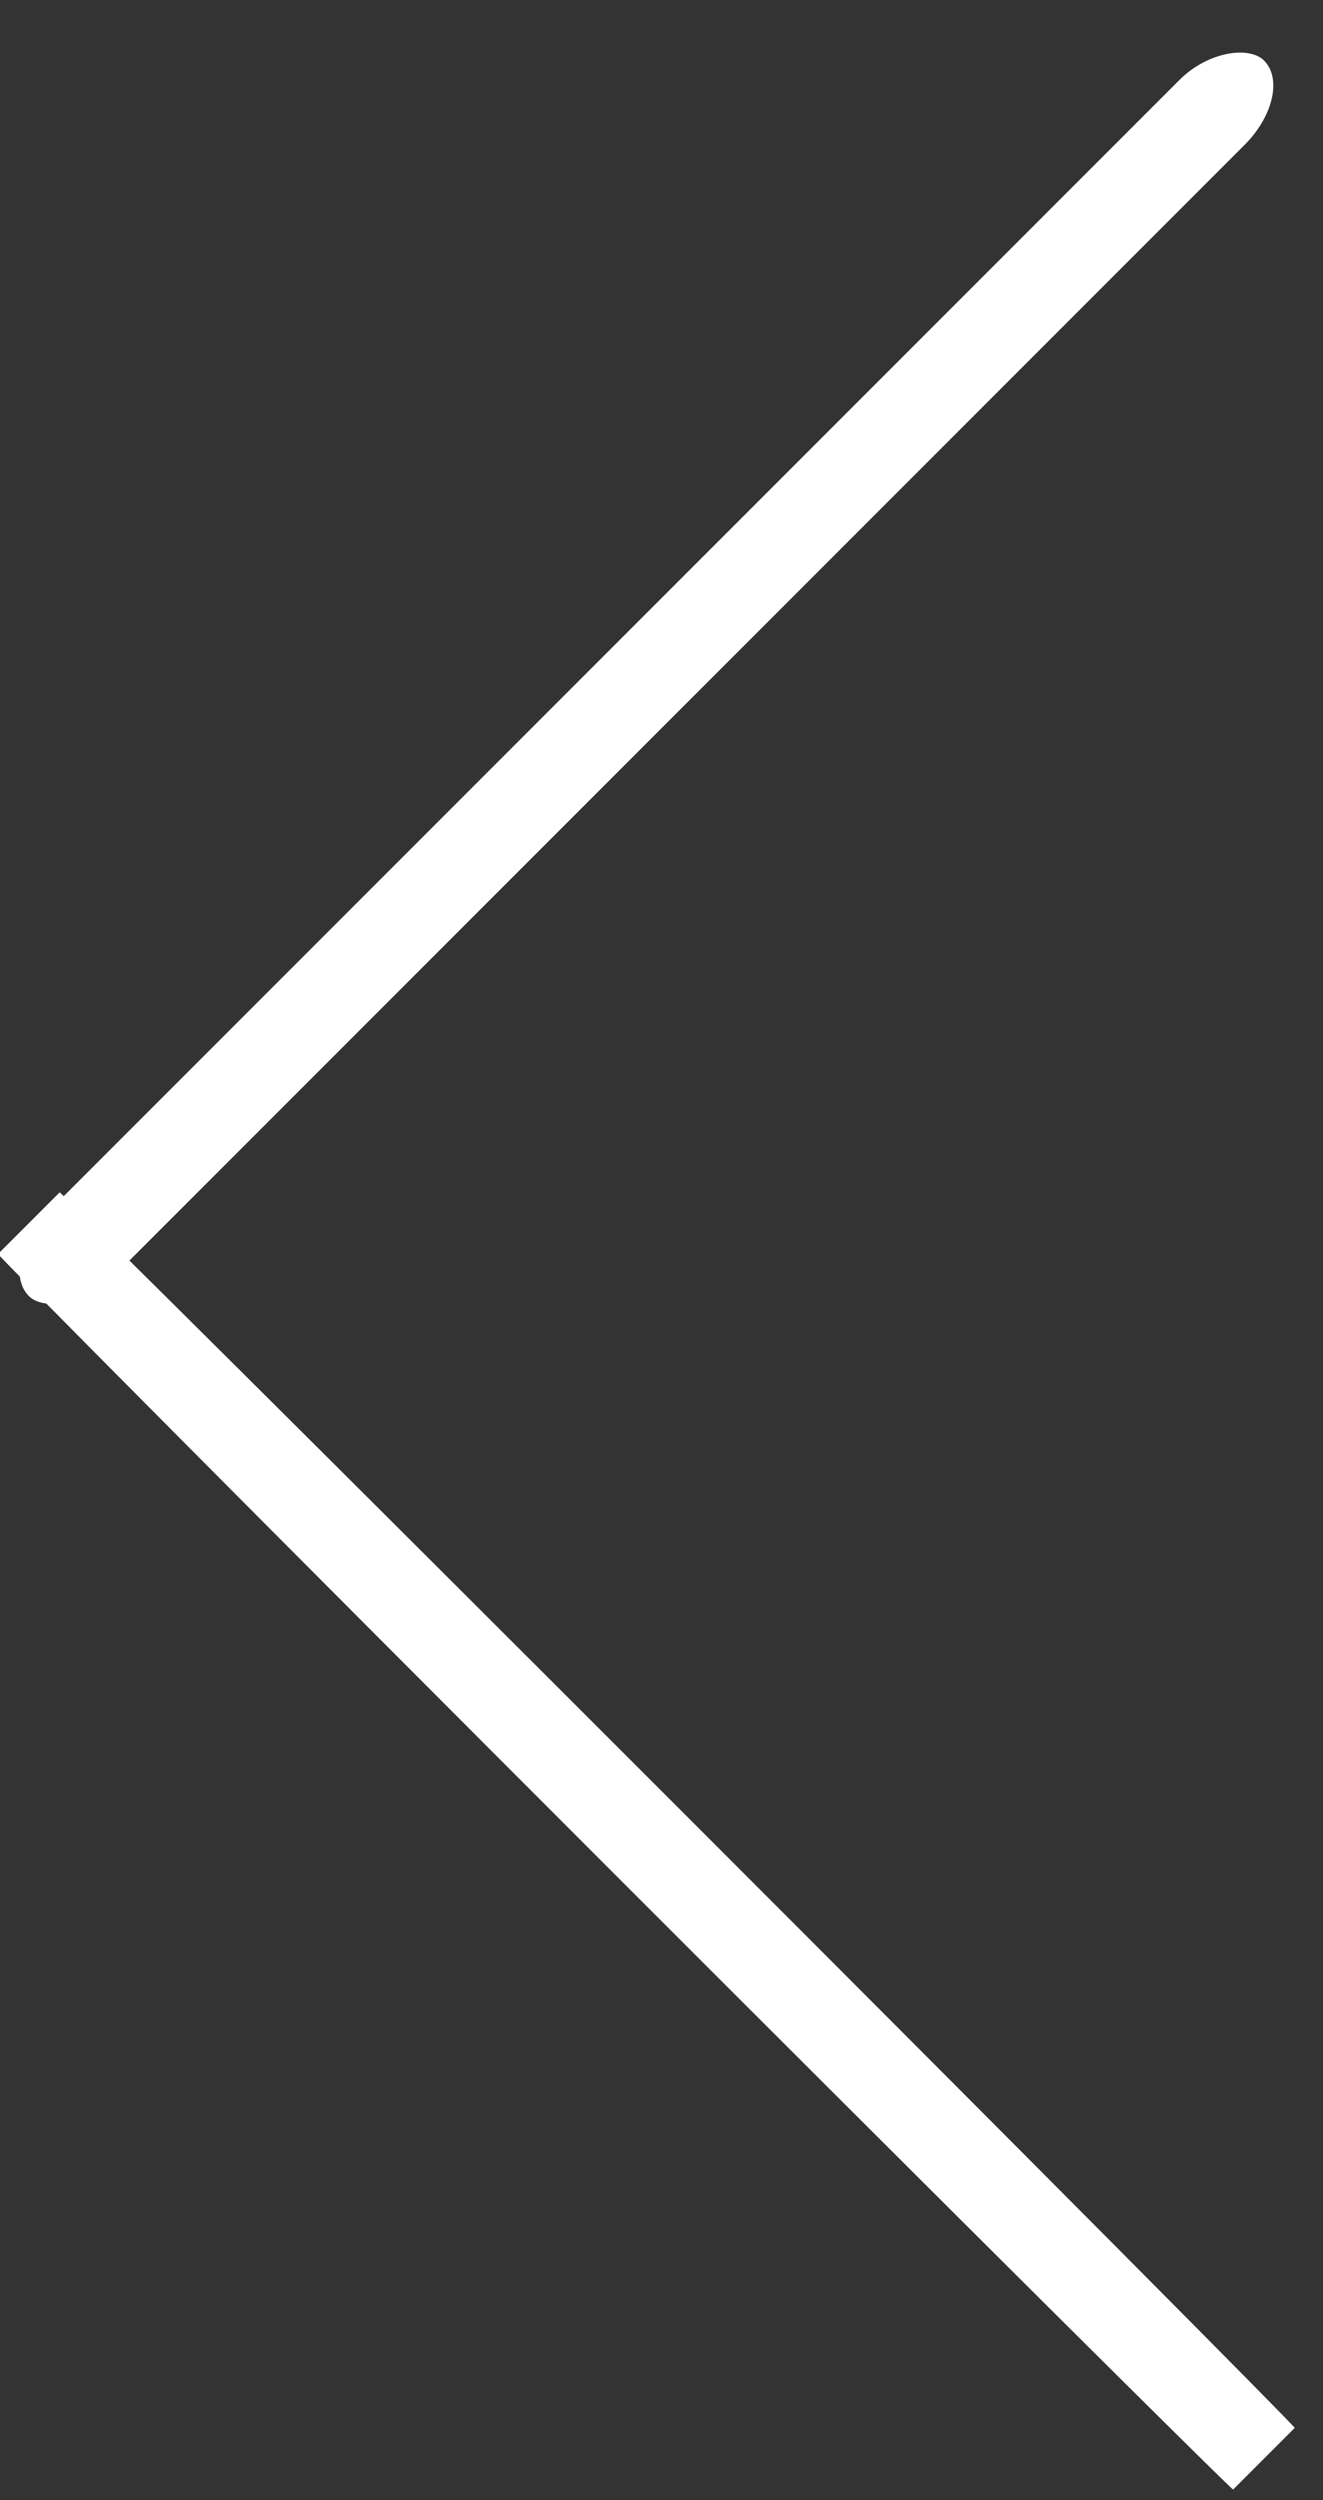 <?xml version="1.0" encoding="UTF-8" standalone="no"?>
<svg width="18px" height="34px" viewBox="0 0 18 34" version="1.1" xmlns="http://www.w3.org/2000/svg" xmlns:xlink="http://www.w3.org/1999/xlink" xmlns:sketch="http://www.bohemiancoding.com/sketch/ns">
    <rect x="0" y="0" width="18" height="34" fill="#333333" stroke="none"/>
    <!-- Generator: Sketch 3.3 (11970) - http://www.bohemiancoding.com/sketch -->
    <title>Rectangle 1 + Rectangle 1 Copy 2</title>
    <desc>Created with Sketch.</desc>
    <defs></defs>
    <g id="Page-1" stroke="none" stroke-width="1" fill="none" fill-rule="evenodd" sketch:type="MSPage">
        <g id="Rectangle-1-+-Rectangle-1-Copy-2" sketch:type="MSLayerGroup" transform="translate(16.833, 17.354) rotate(-45) translate(-16.833, -17.354) translate(4.833, 4.854)" fill="#FFFFFF">
            <rect id="Rectangle-1" sketch:type="MSShapeGroup" x="0.183" y="0.442" width="23.764" height="1.251" rx="1"></rect>
            <path d="M0.884,12.874 C-5.678,12.874 -10.997,12.859 -10.997,12.841 L-10.997,11.94 C-10.997,11.922 -10.997,11.892 -10.997,11.874 L-10.997,11.656 C-10.997,11.638 -5.724,11.623 0.884,11.623 L0.884,11.623 C7.447,11.623 12.766,11.638 12.766,11.655 L12.766,11.961 L12.766,12.026 L12.766,12.84 C12.766,12.859 7.492,12.874 0.884,12.874 L0.884,12.874 L0.884,12.874 Z" id="Rectangle-1-Copy" sketch:type="MSShapeGroup" transform="translate(0.884, 12.248) rotate(-90) translate(-0.884, -12.248) "></path>
        </g>
    </g>
</svg>